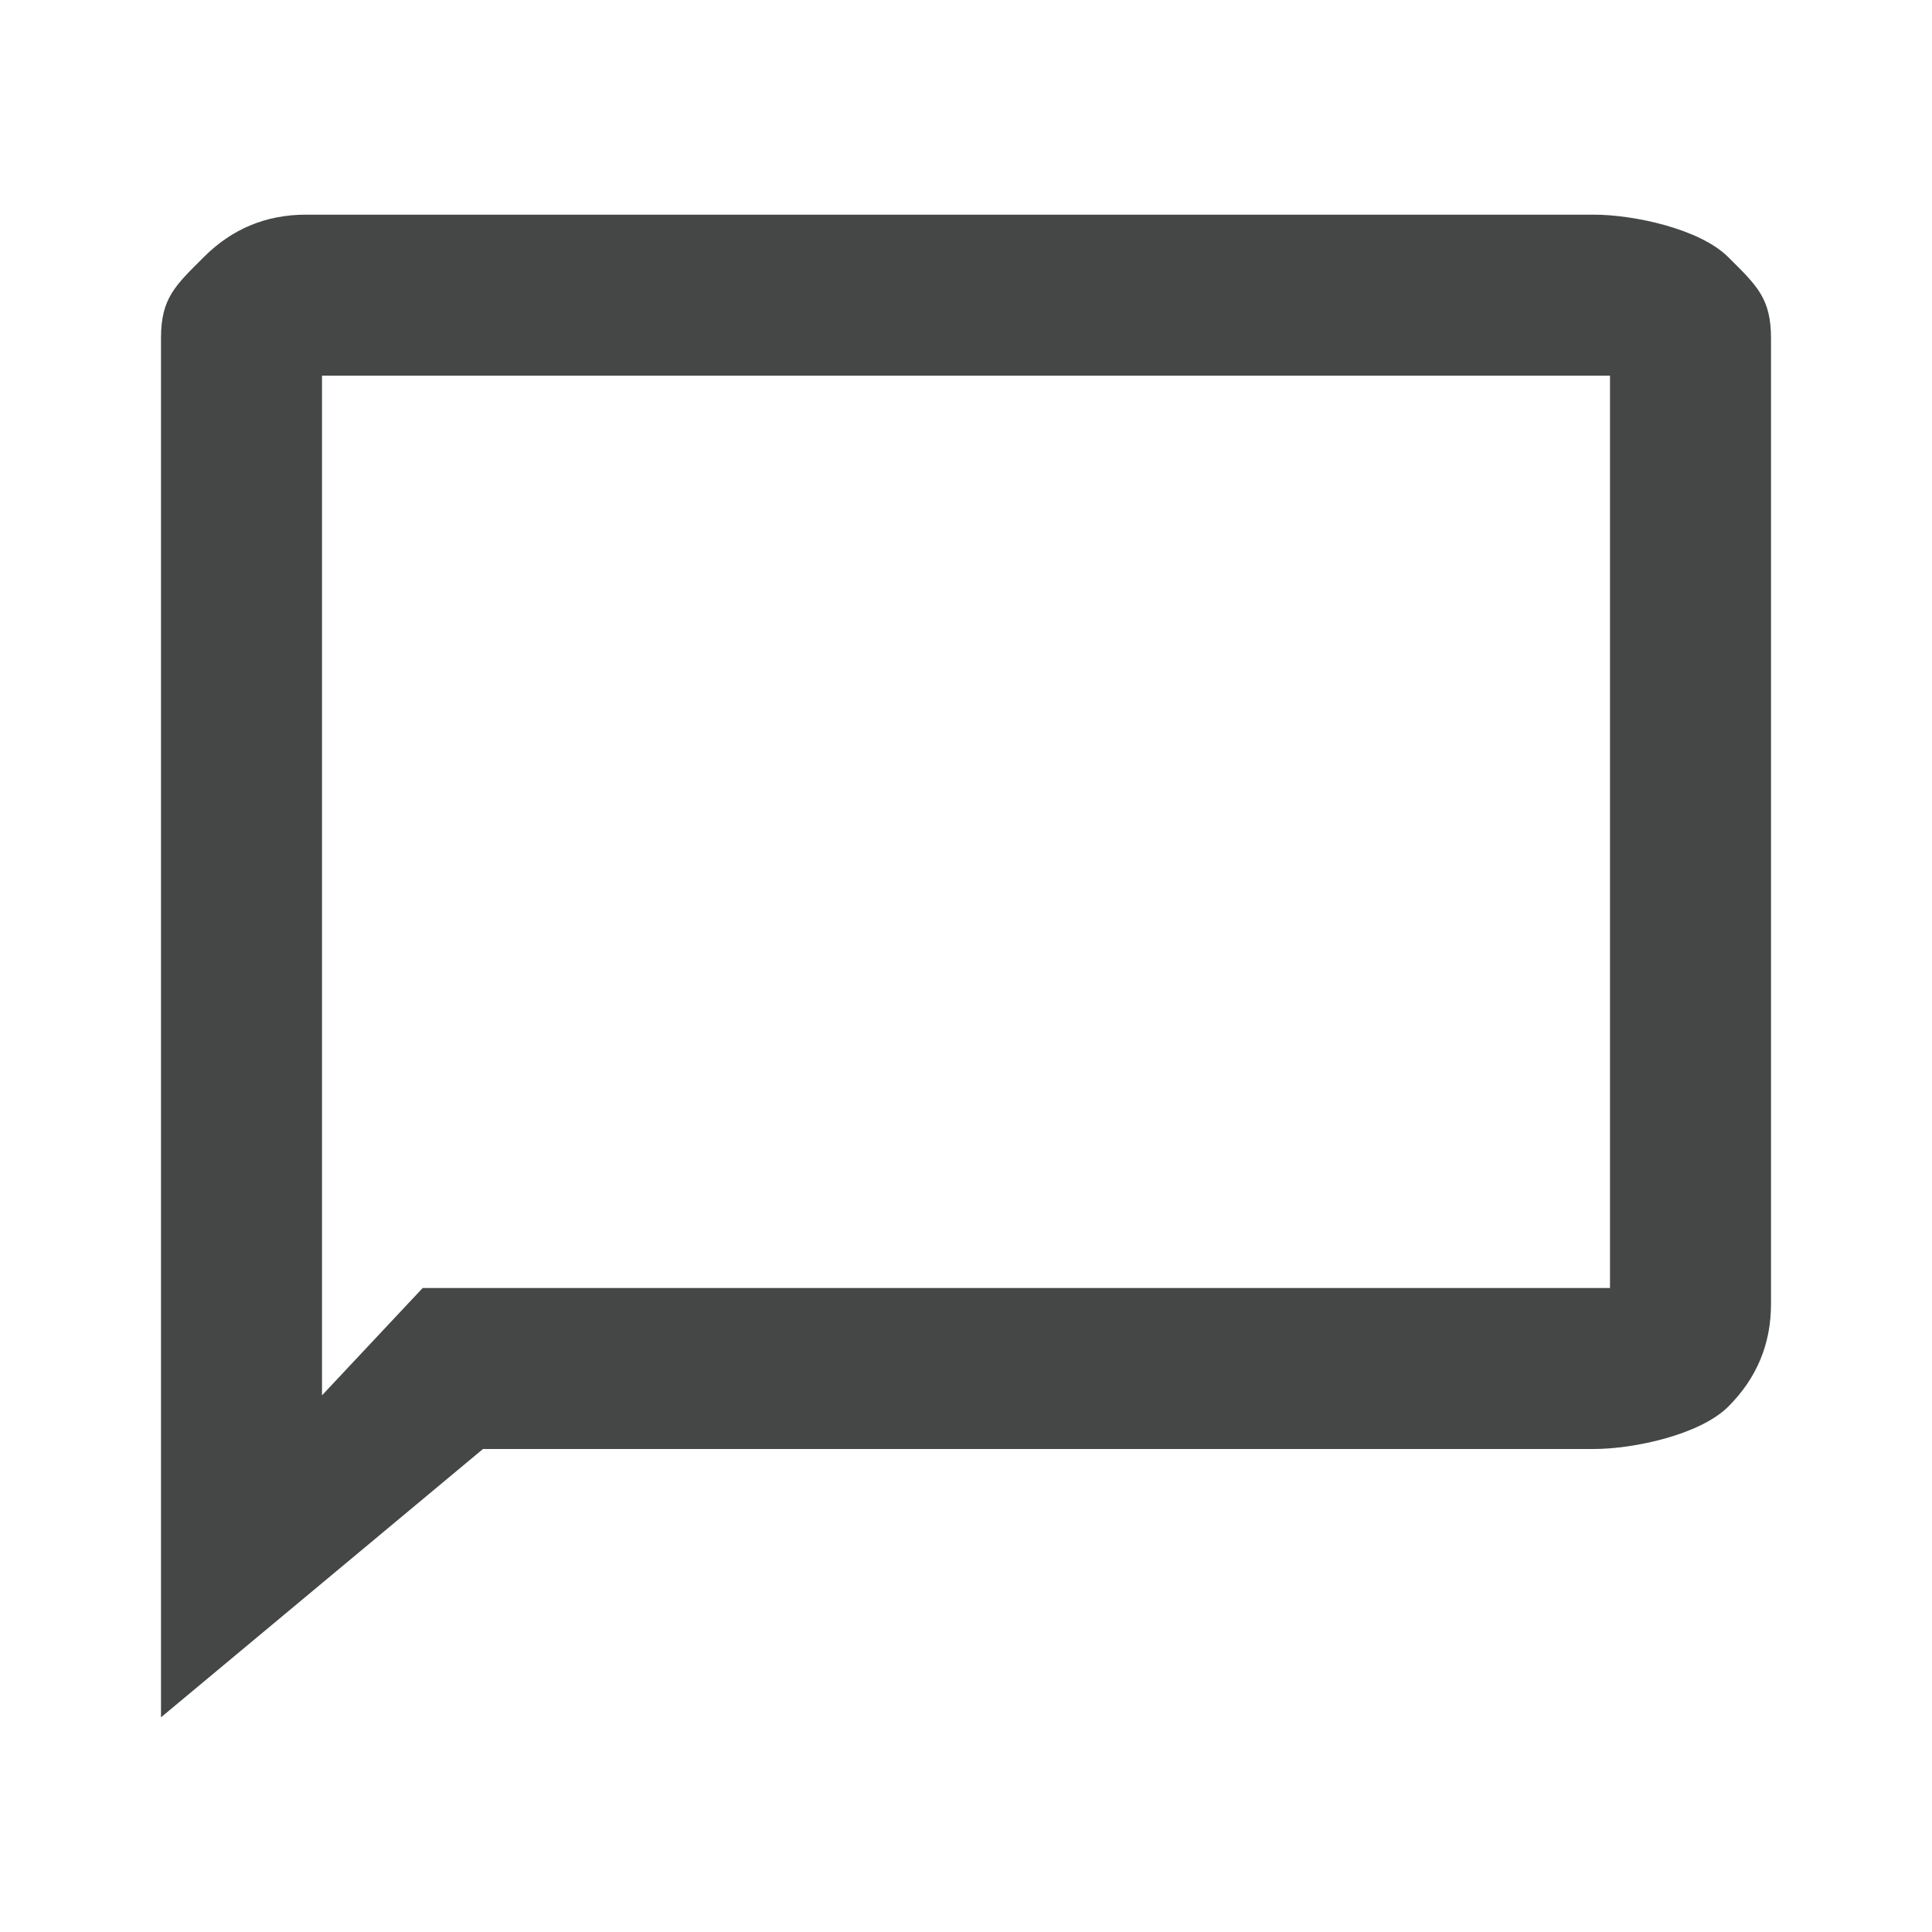 <svg width="18" height="18" viewBox="0 0 18 18" fill="none" xmlns="http://www.w3.org/2000/svg">
<mask id="mask0_163_1446" style="mask-type:luminance" maskUnits="userSpaceOnUse" x="0" y="0" width="18" height="18">
<path d="M0 0H18V18H0V0Z" fill="white"/>
</mask>
<g mask="url(#mask0_163_1446)">
<path d="M1.5 16V3.15C1.5 2.779 1.632 2.661 1.897 2.397C2.161 2.132 2.479 2 2.85 2H14.85C15.221 2 15.839 2.132 16.103 2.397C16.368 2.661 16.5 2.779 16.5 3.15V12.15C16.5 12.521 16.368 12.839 16.103 13.104C15.839 13.368 15.221 13.5 14.85 13.5H4.5L1.5 16ZM3.938 12H15V3.5H3V13L3.938 12Z" fill="#444746"/>
</g>
</svg>
